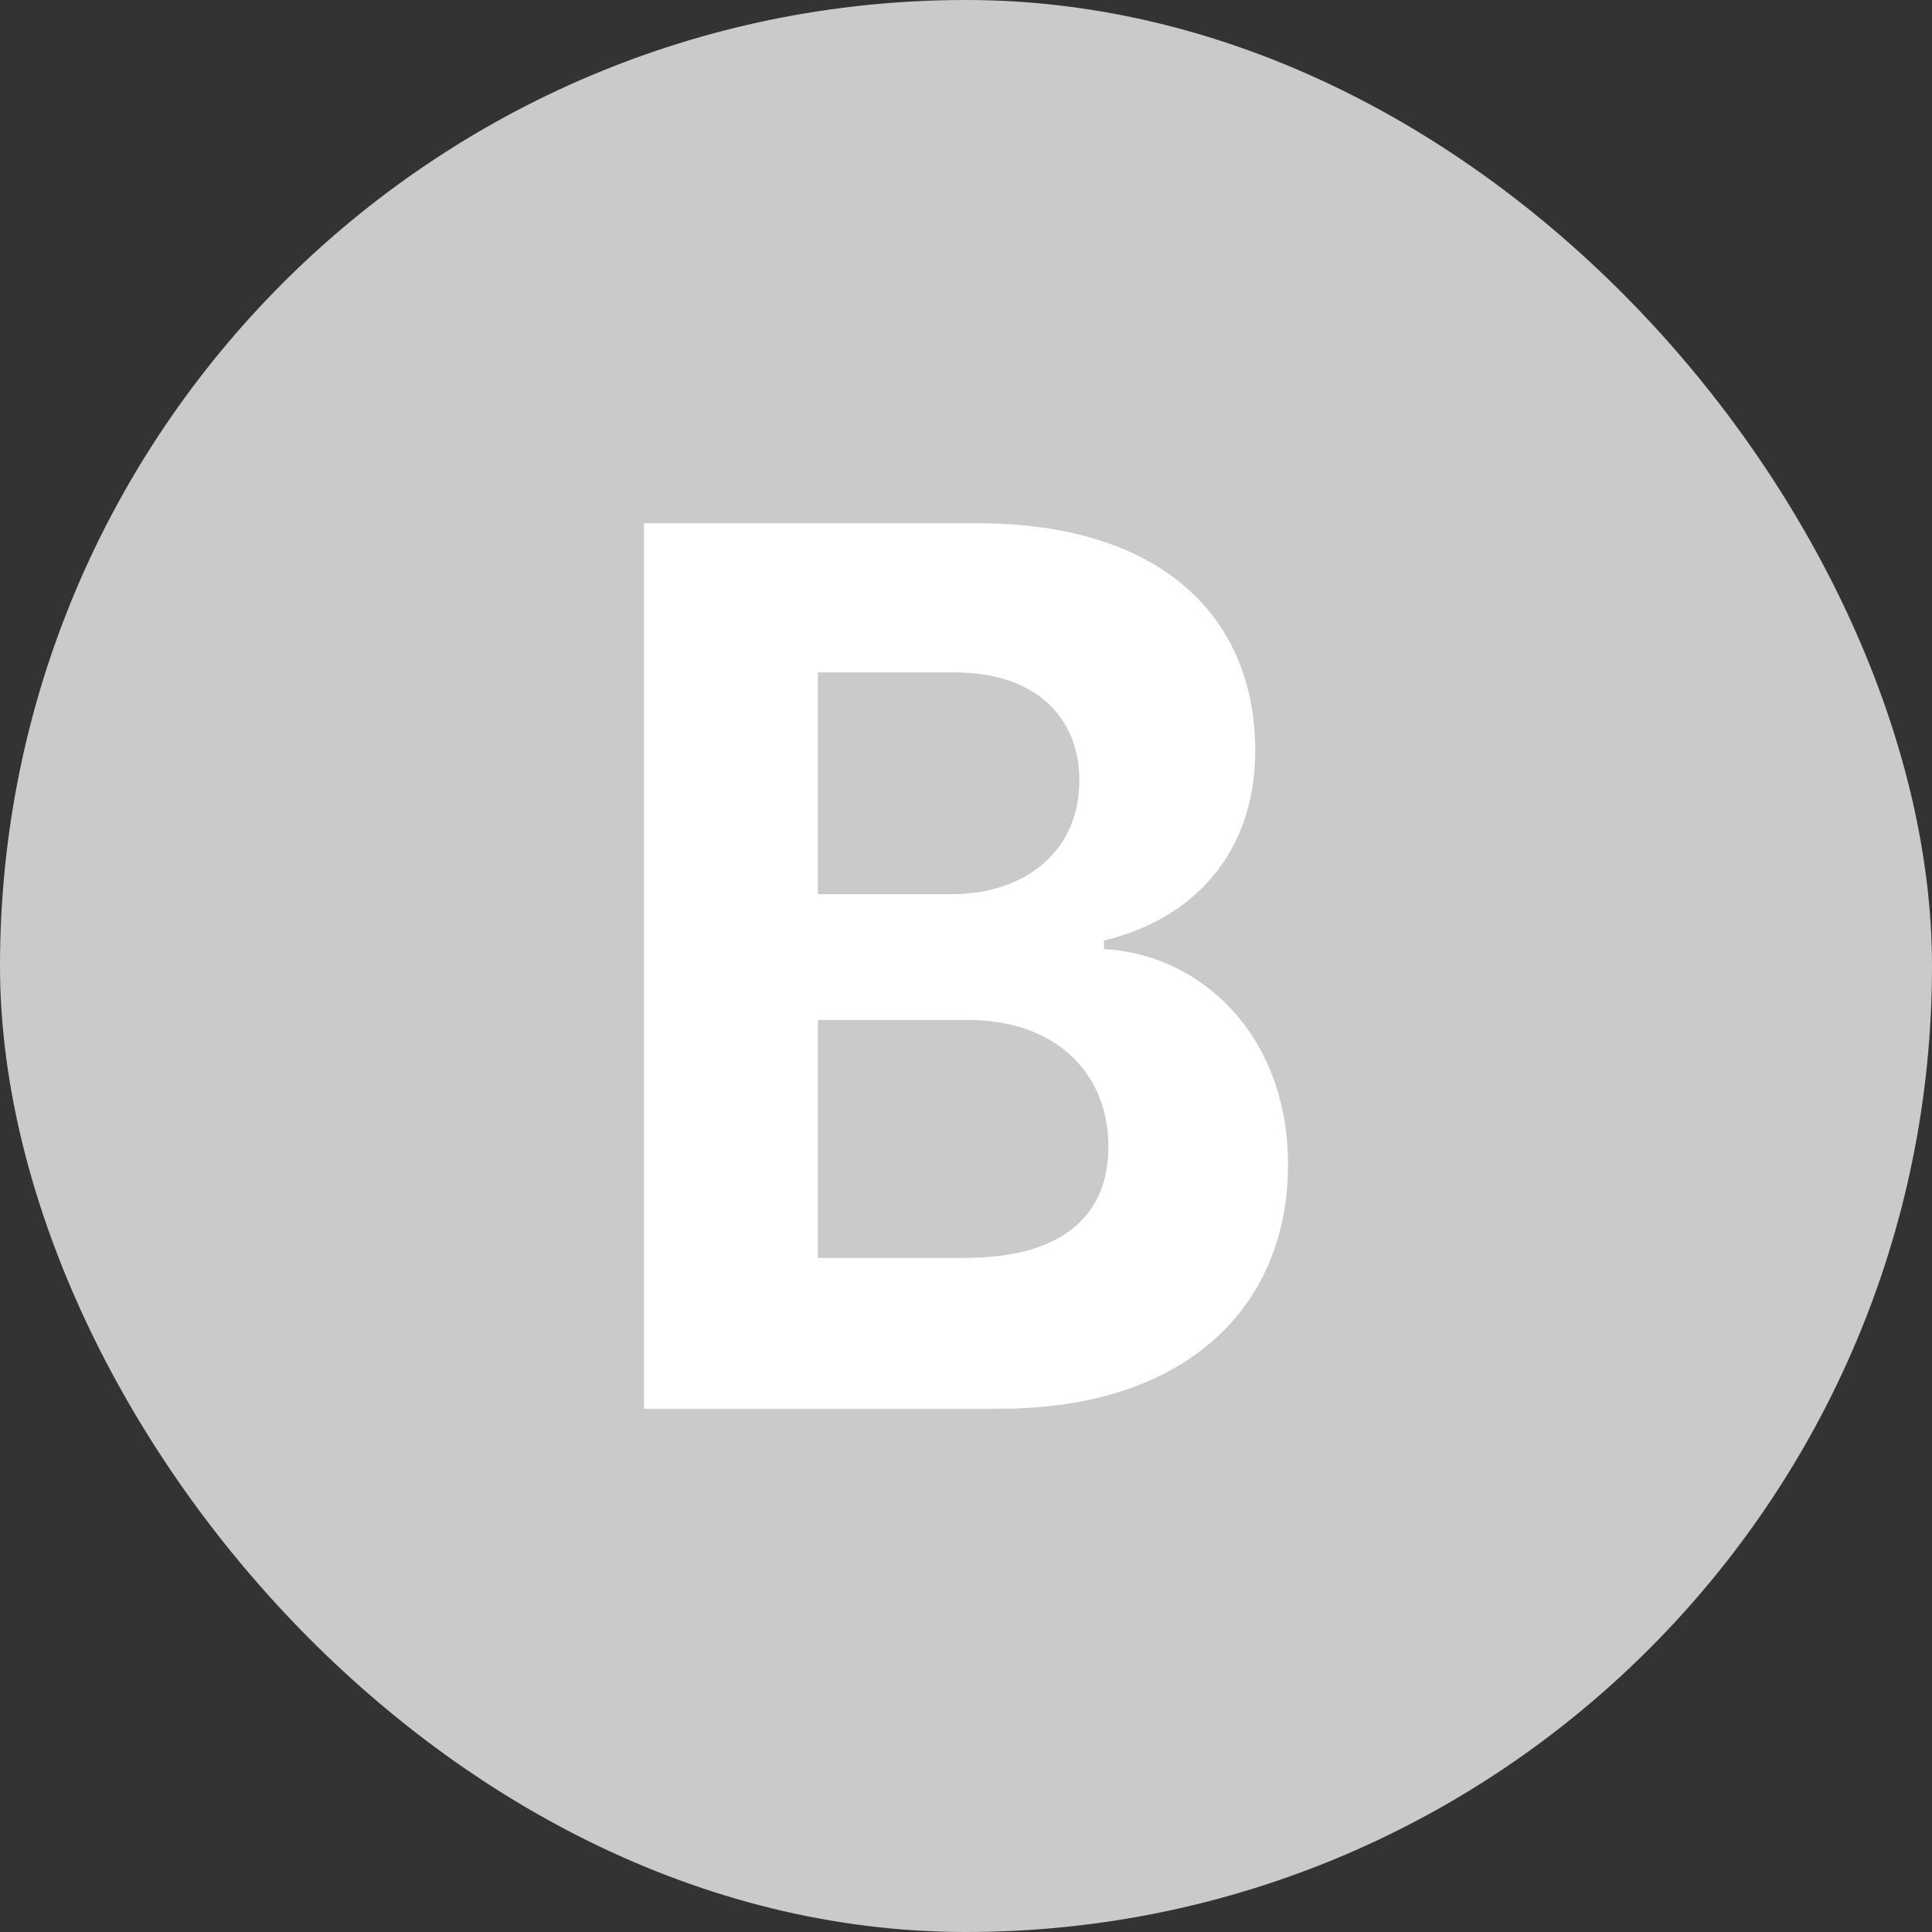 <svg width="24" height="24" viewBox="0 0 24 24" fill="none" xmlns="http://www.w3.org/2000/svg">
<rect x="0" y="0" width="24" height="24" fill="#333333" stroke="none"/>
<rect width="24" height="24" rx="12" fill="#CACACA"/>
<path d="M8 17.5V6.5H12.142C14.435 6.5 15.593 7.671 15.593 9.325C15.593 10.625 14.79 11.431 13.713 11.683V11.79C14.892 11.85 16 12.832 16 14.471C16 16.211 14.76 17.5 12.412 17.5H8ZM10.16 15.626H11.985C13.225 15.626 13.769 15.078 13.769 14.245C13.769 13.321 13.103 12.671 12.03 12.671H10.16V15.626ZM10.16 11.108H11.822C12.732 11.108 13.408 10.577 13.408 9.696C13.408 8.896 12.849 8.353 11.863 8.353H10.16V11.108Z" fill="white"/>
</svg>
